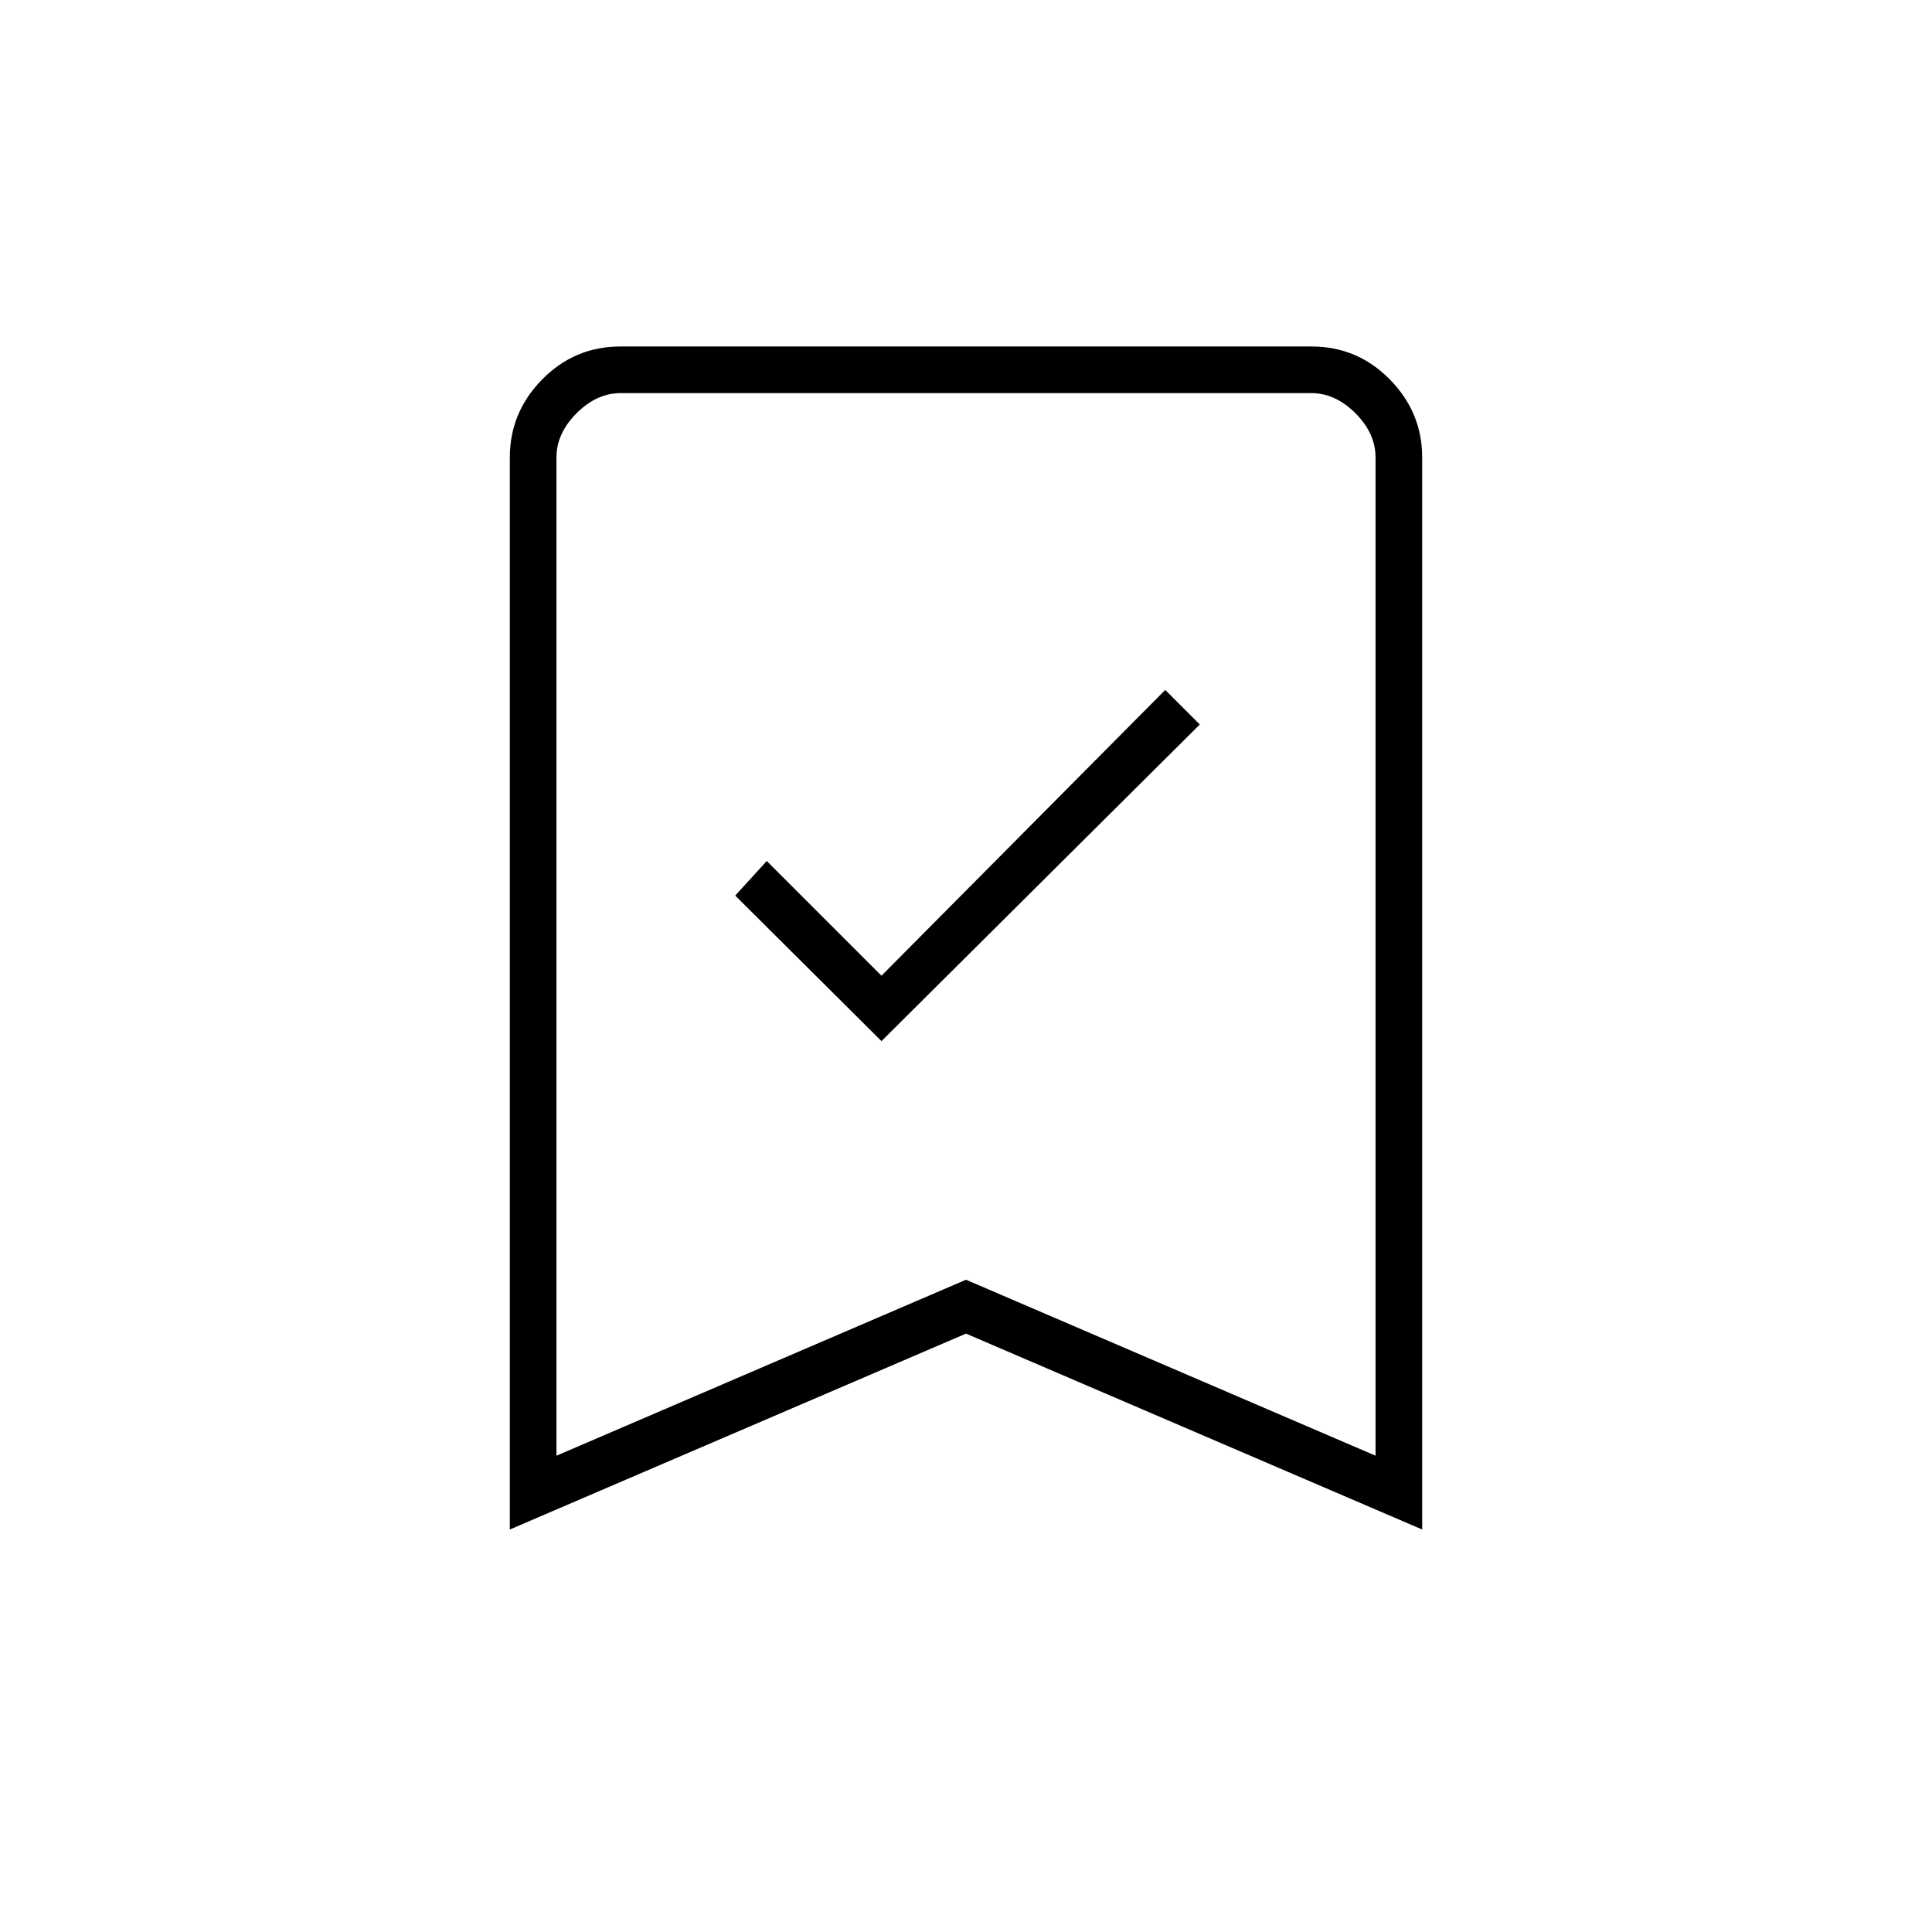 <svg xmlns="http://www.w3.org/2000/svg" height="40" viewBox="0 -960 960 960" width="40"><path d="M438-442.67 596.17-600 579-617.17l-141 142-57-57L365.33-515 438-442.67ZM253.33-200v-532.75q0-22.38 16.1-38.73 16.09-16.35 38.85-16.35h343.44q22.76 0 38.85 16.35 16.1 16.35 16.1 38.73V-200L480-297.33 253.33-200Zm23.17-36.67L480-324.11l203.5 87.44v-496q0-12-10-22t-22-10h-343q-12 0-22 10t-10 22v496Zm0-528h407-407Z"/></svg>